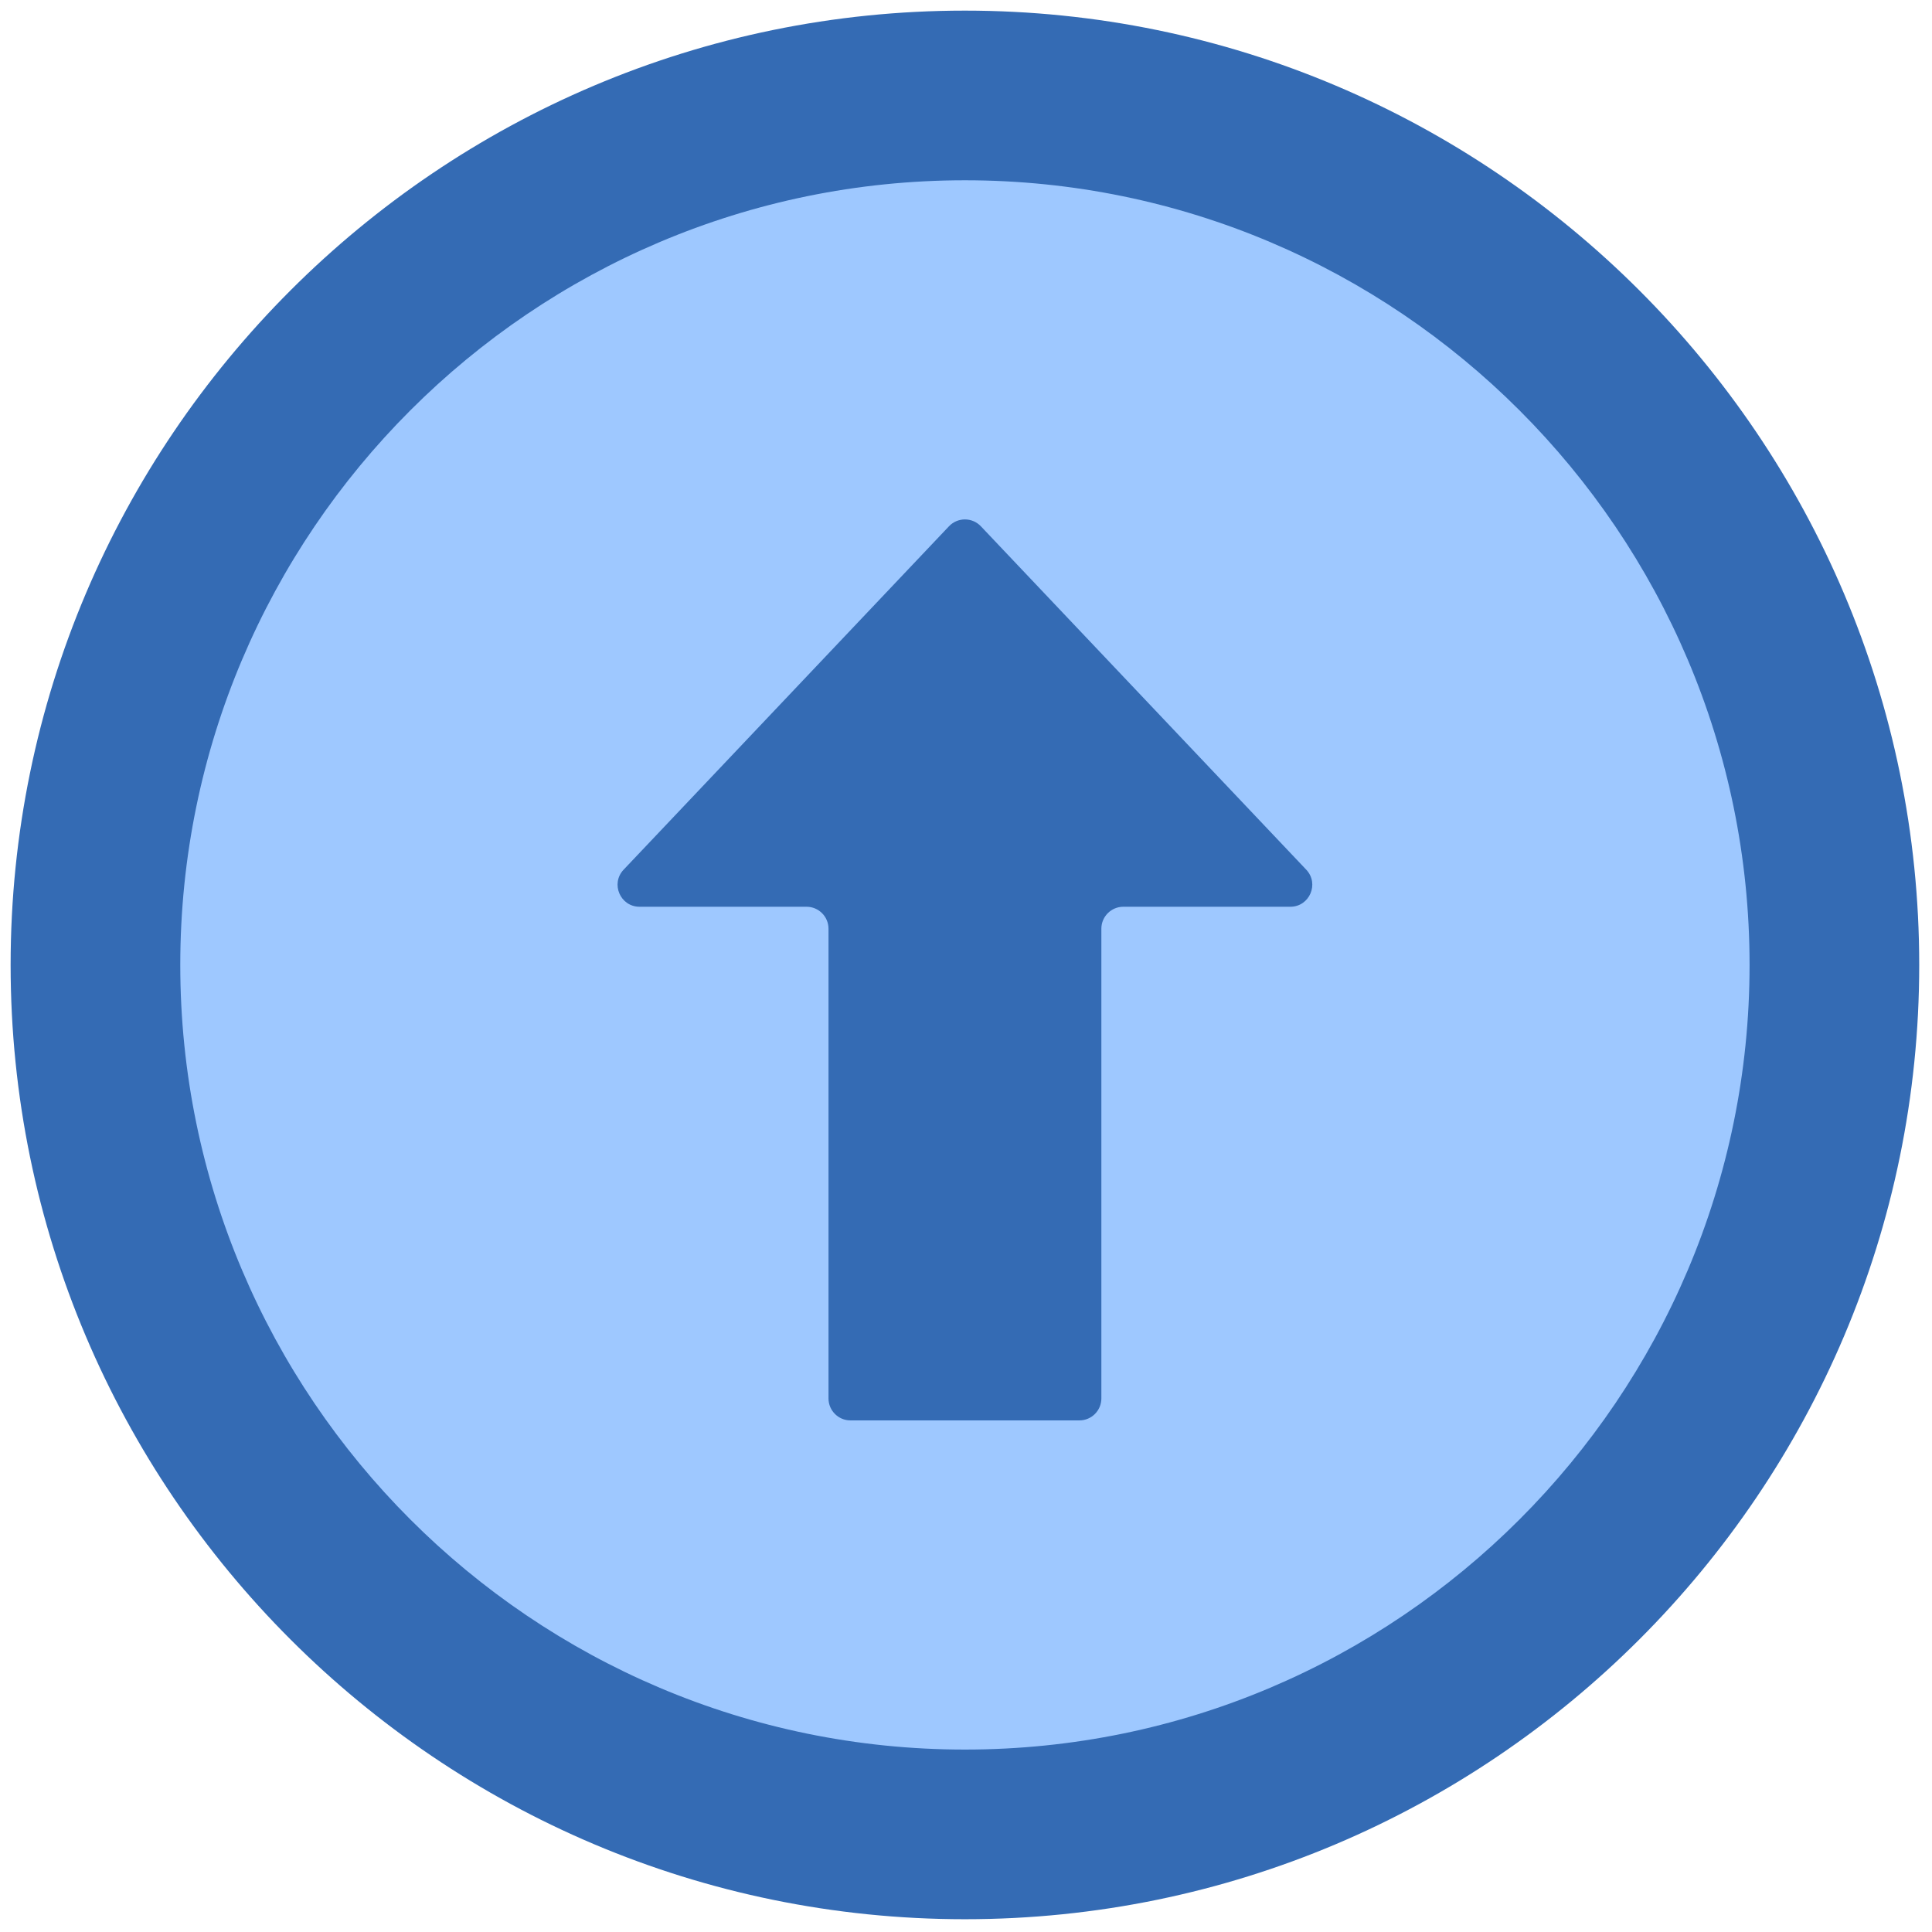 <svg xmlns="http://www.w3.org/2000/svg" xmlns:xlink="http://www.w3.org/1999/xlink" version="1.1" width="256" height="256" viewBox="0 0 256 256" xml:space="preserve">

<defs>
</defs>
<g style="stroke: none; stroke-width: 0; stroke-dasharray: none; stroke-linecap: butt; stroke-linejoin: miter; stroke-miterlimit: 10; fill: none; fill-rule: nonzero; opacity: 1;" transform="translate(1.407 1.407) scale(2.81 2.81)" >
	<circle cx="45" cy="45" r="44" style="stroke: none; stroke-width: 1; stroke-dasharray: none; stroke-linecap: butt; stroke-linejoin: miter; stroke-miterlimit: 10; fill: rgb(158,200,255); fill-rule: nonzero; opacity: 1;" transform="  matrix(1 0 0 1 0 0) "/>
	<path d="M 44.248 24.316 L 28.906 40.509 c -0.625 0.66 -0.157 1.748 0.752 1.748 h 7.873 c 0.572 0 1.036 0.464 1.036 1.036 v 22.149 c 0 0.572 0.464 1.036 1.036 1.036 h 10.795 c 0.572 0 1.036 -0.464 1.036 -1.036 V 43.293 c 0 -0.572 0.464 -1.036 1.036 -1.036 h 7.873 c 0.909 0 1.377 -1.088 0.752 -1.748 L 45.752 24.316 C 45.343 23.885 44.657 23.885 44.248 24.316 z" style="stroke: none; stroke-width: 1; stroke-dasharray: none; stroke-linecap: butt; stroke-linejoin: miter; stroke-miterlimit: 10; fill: rgb(52,107,180); fill-rule: nonzero; opacity: 1;" transform=" matrix(1 0 0 1 0 0) " stroke-linecap="round" />
	<path d="M 90 45 c 0 24.813 -20.187 45 -45 45 C 20.187 90 0 69.813 0 45 C 0 20.187 20.187 0 45 0 C 69.813 0 90 20.187 90 45 z M 8 45 c 0 20.402 16.598 37 37 37 c 20.402 0 37 -16.598 37 -37 C 82 24.598 65.402 8 45 8 C 24.598 8 8 24.598 8 45 z" style="stroke: none; stroke-width: 1; stroke-dasharray: none; stroke-linecap: butt; stroke-linejoin: miter; stroke-miterlimit: 10; fill: rgb(52,107,180); fill-rule: nonzero; opacity: 1;" transform=" matrix(1 0 0 1 0 0) " stroke-linecap="round" />
</g>
</svg>